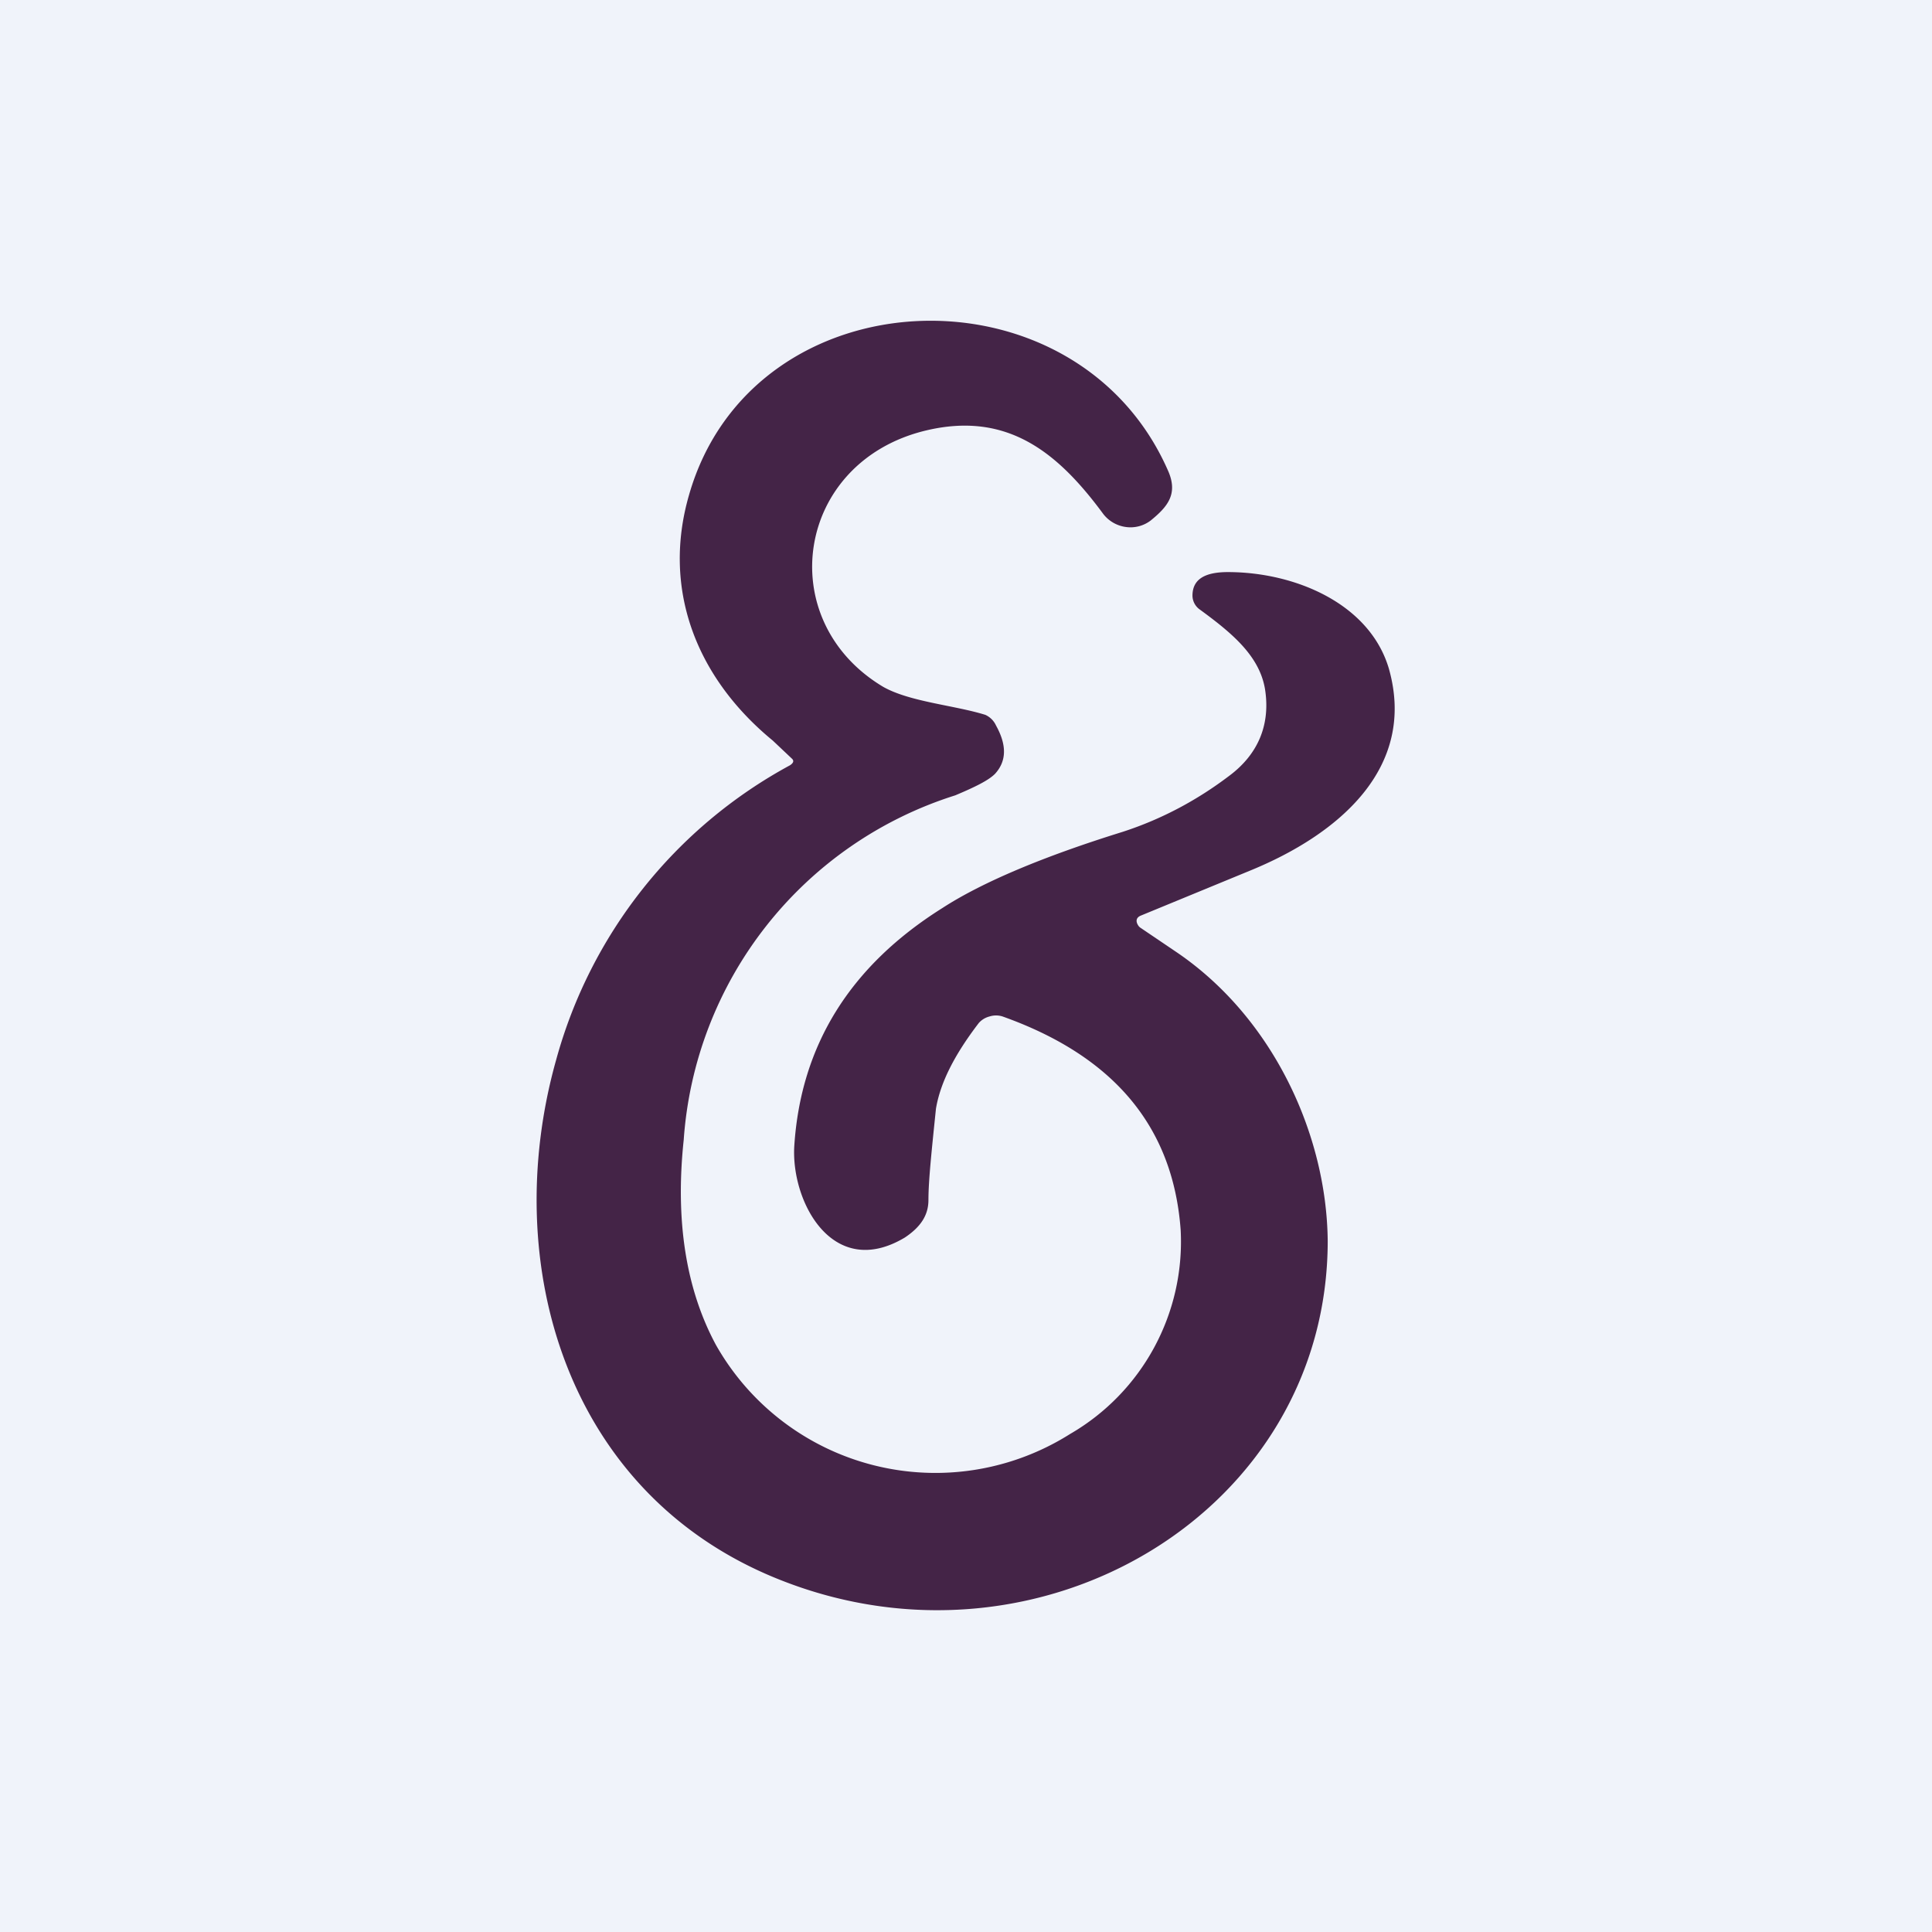 <!-- by TradingView --><svg width="18" height="18" viewBox="0 0 18 18" xmlns="http://www.w3.org/2000/svg"><path fill="#F0F3FA" d="M0 0h18v18H0z"/><path d="m10.62 8.64.34.23c.9.61 1.4 1.7 1.41 2.69 0 2.52-2.68 4.12-5.1 3.16-2-.79-2.62-2.95-2.09-4.84a4.46 4.46 0 0 1 2.18-2.75c.03-.02.04-.04.02-.06L7.2 6.9c-.73-.6-1.03-1.43-.78-2.29.59-2.06 3.6-2.18 4.46-.23.1.22 0 .34-.16.47a.31.31 0 0 1-.23.06.32.32 0 0 1-.21-.12c-.42-.57-.89-.96-1.65-.78-1.22.29-1.44 1.77-.4 2.39.25.14.66.17.95.26a.2.2 0 0 1 .1.1c.1.18.1.33-.01.45-.06.06-.18.12-.37.2a3.63 3.63 0 0 0-2.53 3.21c-.08.75.02 1.39.3 1.91a2.35 2.35 0 0 0 3.3.83 2.07 2.07 0 0 0 1.03-1.9c-.07-.96-.62-1.62-1.66-1.99a.2.2 0 0 0-.12 0 .2.2 0 0 0-.1.06c-.23.3-.36.56-.4.8-.04.39-.07.67-.07.85 0 .14-.07.25-.22.35-.67.4-1.06-.33-1.03-.85.06-.94.52-1.68 1.38-2.22.37-.24.94-.48 1.68-.71.37-.12.7-.3.99-.52.27-.2.38-.47.34-.78-.04-.33-.31-.55-.61-.77a.16.16 0 0 1-.07-.13c0-.15.11-.22.33-.22.62 0 1.32.29 1.5.9.26.92-.46 1.54-1.29 1.88l-1.02.42c-.05.02-.05.06-.02.1Z" fill="#442447"/></svg>